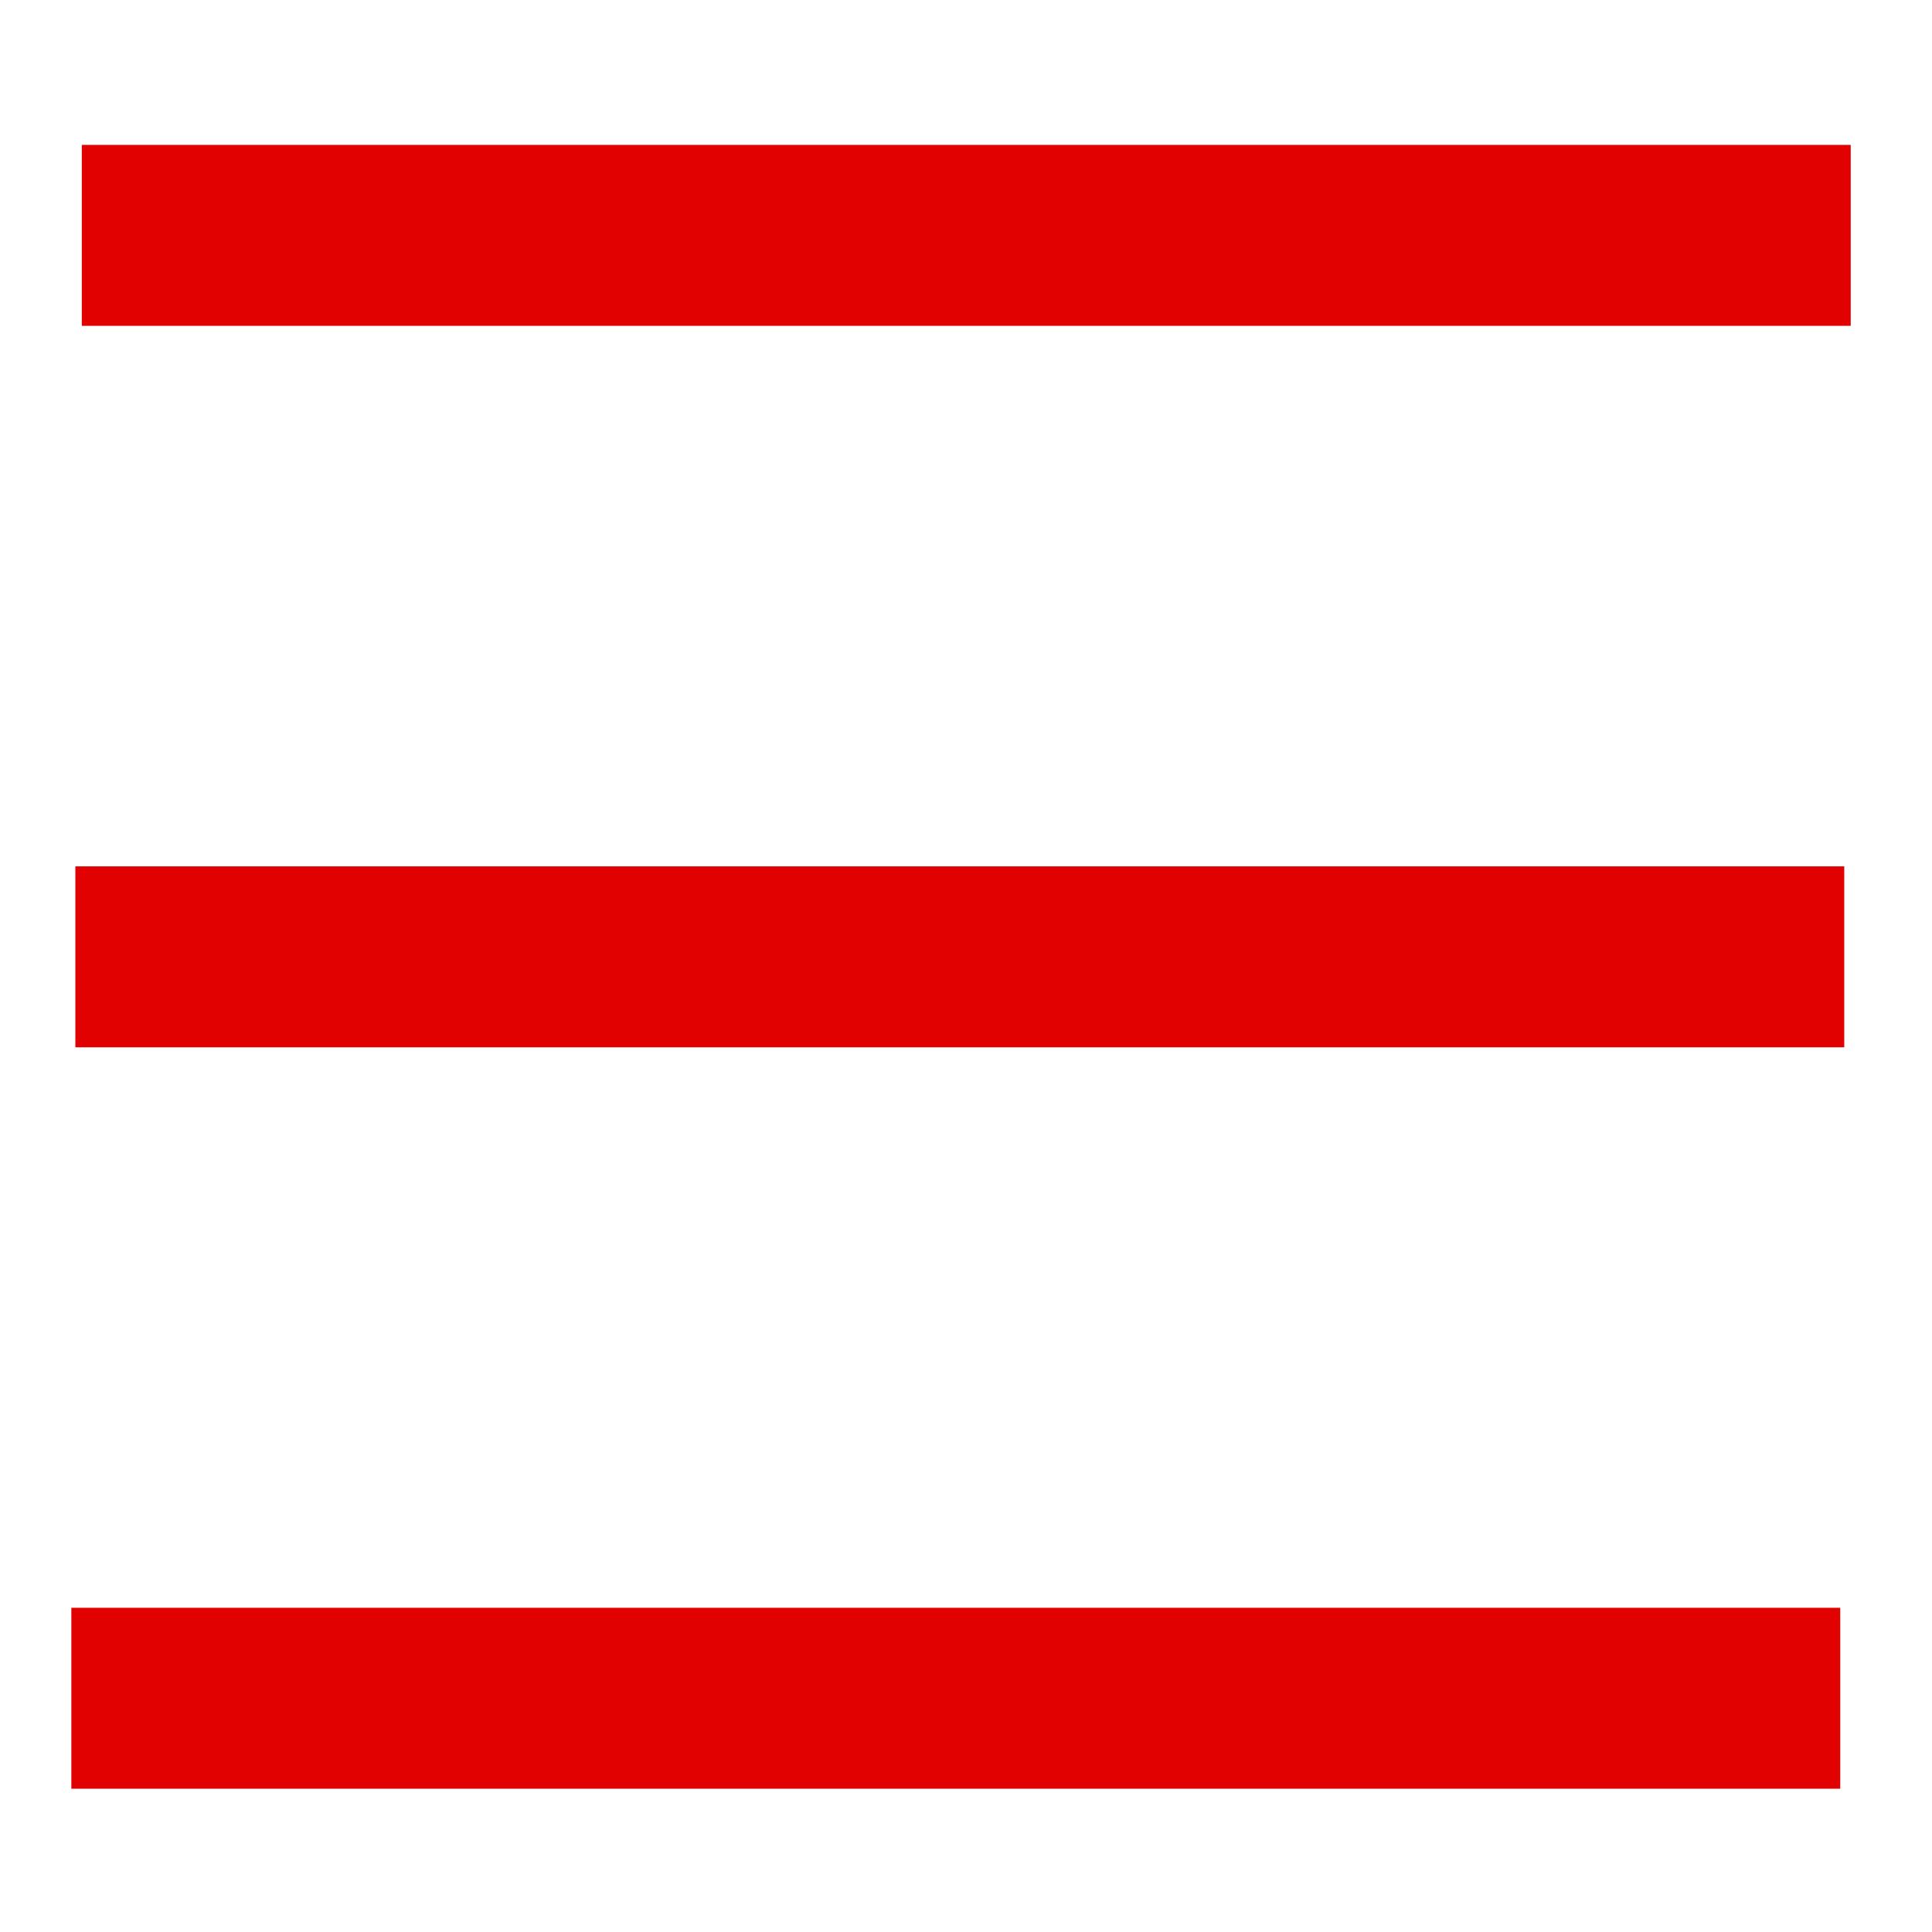 <?xml version="1.0" encoding="utf-8"?>
<!-- Generator: Adobe Illustrator 24.1.2, SVG Export Plug-In . SVG Version: 6.00 Build 0)  -->
<svg version="1.1" id="레이어_1" xmlns="http://www.w3.org/2000/svg" xmlns:xlink="http://www.w3.org/1999/xlink" x="0px"
	 y="0px" viewBox="0 0 1200 1200" style="enable-background:new 0 0 1200 1200;" xml:space="preserve">
<style type="text/css">
	.st0{fill:#E10100;}
</style>
<rect x="539.96" y="44.97" transform="matrix(-1.836970e-16 1 -1 -1.836970e-16 1190.466 -1.841)" class="st0" width="112.38" height="1098.69"/>
<rect x="537.46" y="505.46" transform="matrix(-1.836970e-16 1 -1 -1.836970e-16 1648.465 461.157)" class="st0" width="112.38" height="1098.69"/>
<rect x="543.96" y="-403.16" transform="matrix(-1.836970e-16 1 -1 -1.836970e-16 746.343 -453.964)" class="st0" width="112.38" height="1098.69"/>
</svg>
